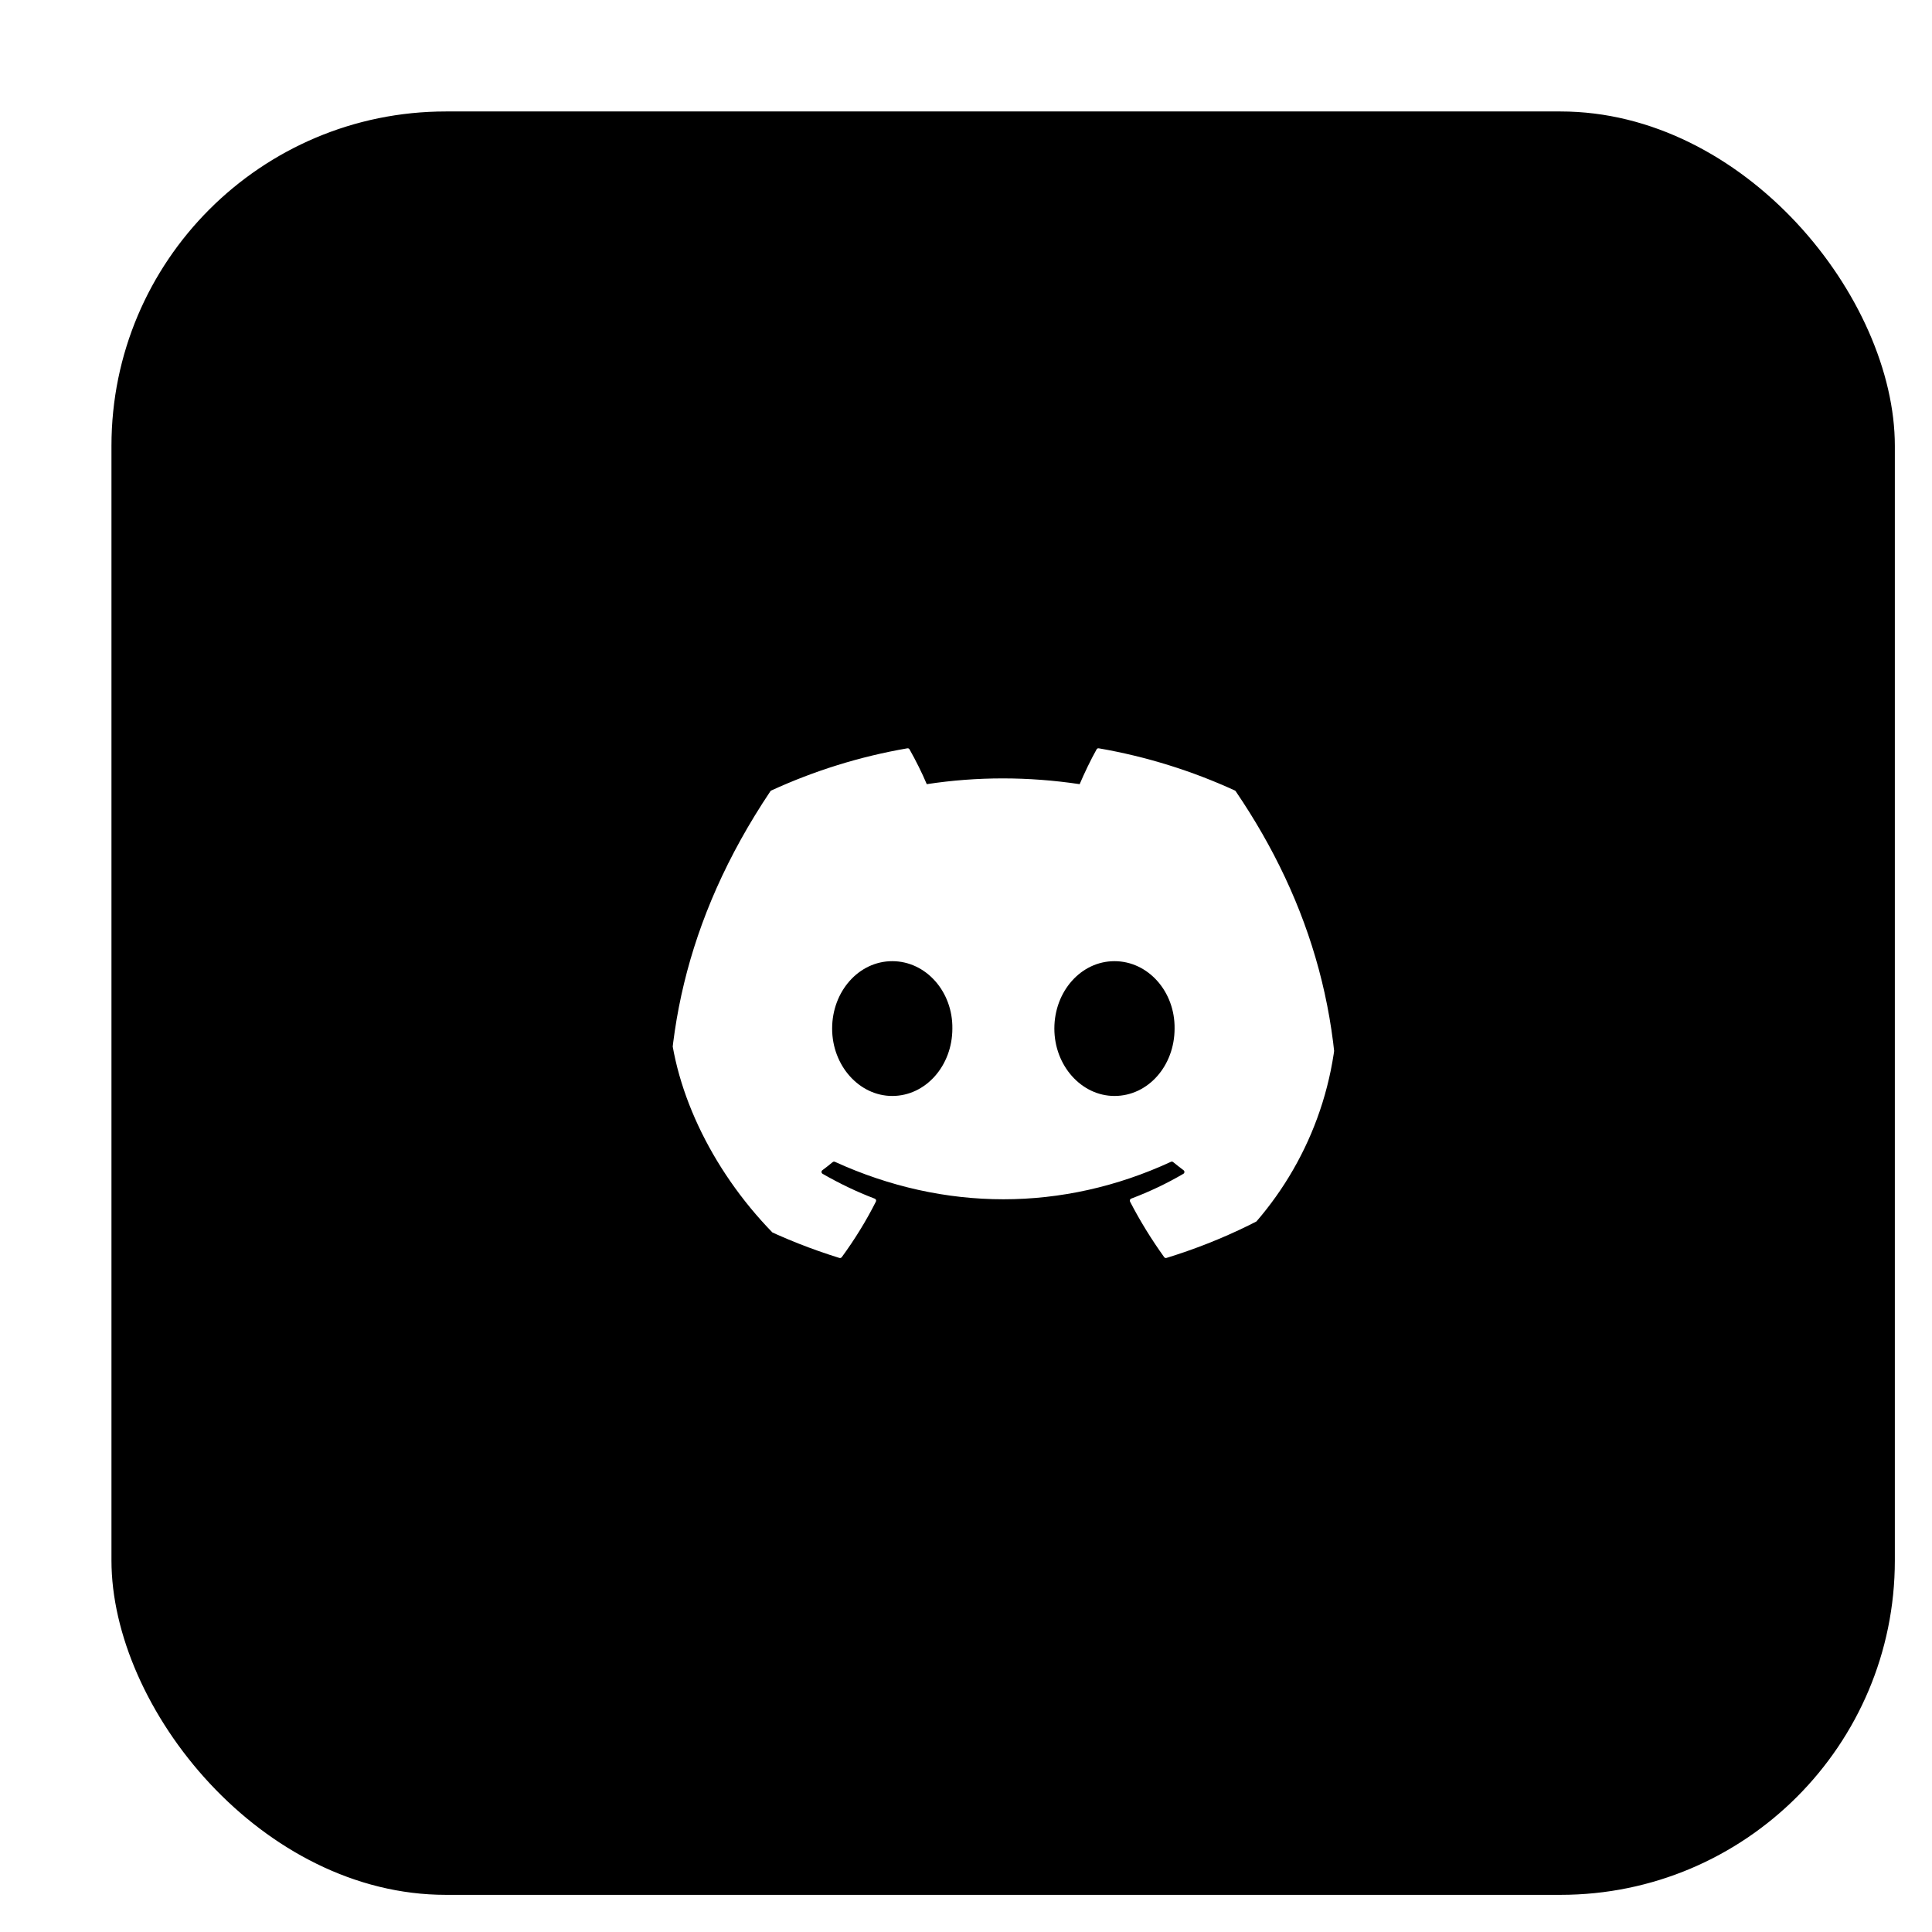 <svg width="100%" height="100%" viewBox="0 0 52 52" fill="none" xmlns="http://www.w3.org/2000/svg">
<g filter="url(#filter0_d_2004_813)">
<rect x="0.5" y="0.5" width="49" height="49" rx="9.5" fill="currentColor" stroke="white"/>
<g clip-path="url(#clip0_2004_813)">
<path d="M31.238 19.277C30.091 18.751 28.86 18.363 27.574 18.141C27.55 18.137 27.527 18.147 27.515 18.169C27.357 18.45 27.182 18.817 27.059 19.106C25.675 18.899 24.299 18.899 22.944 19.106C22.821 18.811 22.639 18.45 22.48 18.169C22.468 18.148 22.445 18.137 22.422 18.141C21.136 18.362 19.906 18.75 18.758 19.277C18.748 19.282 18.739 19.289 18.734 19.298C16.4 22.784 15.761 26.185 16.074 29.543C16.076 29.56 16.085 29.575 16.098 29.585C17.637 30.716 19.129 31.402 20.593 31.858C20.616 31.865 20.641 31.856 20.656 31.837C21.002 31.364 21.311 30.865 21.575 30.341C21.591 30.31 21.576 30.274 21.544 30.262C21.054 30.076 20.588 29.85 20.14 29.593C20.104 29.572 20.101 29.521 20.134 29.497C20.228 29.426 20.323 29.353 20.413 29.278C20.429 29.265 20.452 29.262 20.471 29.27C23.417 30.615 26.606 30.615 29.517 29.27C29.536 29.261 29.559 29.264 29.576 29.278C29.666 29.352 29.761 29.426 29.856 29.497C29.888 29.521 29.886 29.572 29.851 29.593C29.402 29.855 28.936 30.076 28.446 30.261C28.414 30.273 28.4 30.31 28.415 30.341C28.686 30.865 28.994 31.363 29.334 31.836C29.348 31.856 29.374 31.865 29.397 31.857C30.868 31.402 32.359 30.716 33.899 29.585C33.913 29.575 33.921 29.56 33.922 29.544C34.298 25.661 33.294 22.289 31.261 19.299C31.256 19.289 31.248 19.282 31.238 19.277ZM22.015 27.498C21.128 27.498 20.397 26.684 20.397 25.684C20.397 24.684 21.114 23.87 22.015 23.87C22.923 23.87 23.647 24.691 23.633 25.684C23.633 26.684 22.916 27.498 22.015 27.498ZM27.996 27.498C27.109 27.498 26.378 26.684 26.378 25.684C26.378 24.684 27.095 23.87 27.996 23.87C28.904 23.87 29.628 24.691 29.614 25.684C29.614 26.684 28.904 27.498 27.996 27.498Z" fill="white"/>
</g>
</g>
<defs>
<filter id="filter0_d_2004_813" x="0" y="0" width="52" height="52" filterUnits="userSpaceOnUse" color-interpolation-filters="sRGB">
<feFlood flood-opacity="0" result="BackgroundImageFix"/>
<feColorMatrix in="SourceAlpha" type="matrix" values="0 0 0 0 0 0 0 0 0 0 0 0 0 0 0 0 0 0 127 0" result="hardAlpha"/>
<feOffset dx="2" dy="2"/>
<feComposite in2="hardAlpha" operator="out"/>
<feColorMatrix type="matrix" values="0 0 0 0 1 0 0 0 0 1 0 0 0 0 1 0 0 0 1 0"/>
<feBlend mode="normal" in2="BackgroundImageFix" result="effect1_dropShadow_2004_813"/>
<feBlend mode="normal" in="SourceGraphic" in2="effect1_dropShadow_2004_813" result="shape"/>
</filter>
<clipPath id="clip0_2004_813">
<rect x="16" y="16" width="18" height="18" rx="9" fill="white"/>
</clipPath>
</defs>
</svg>
